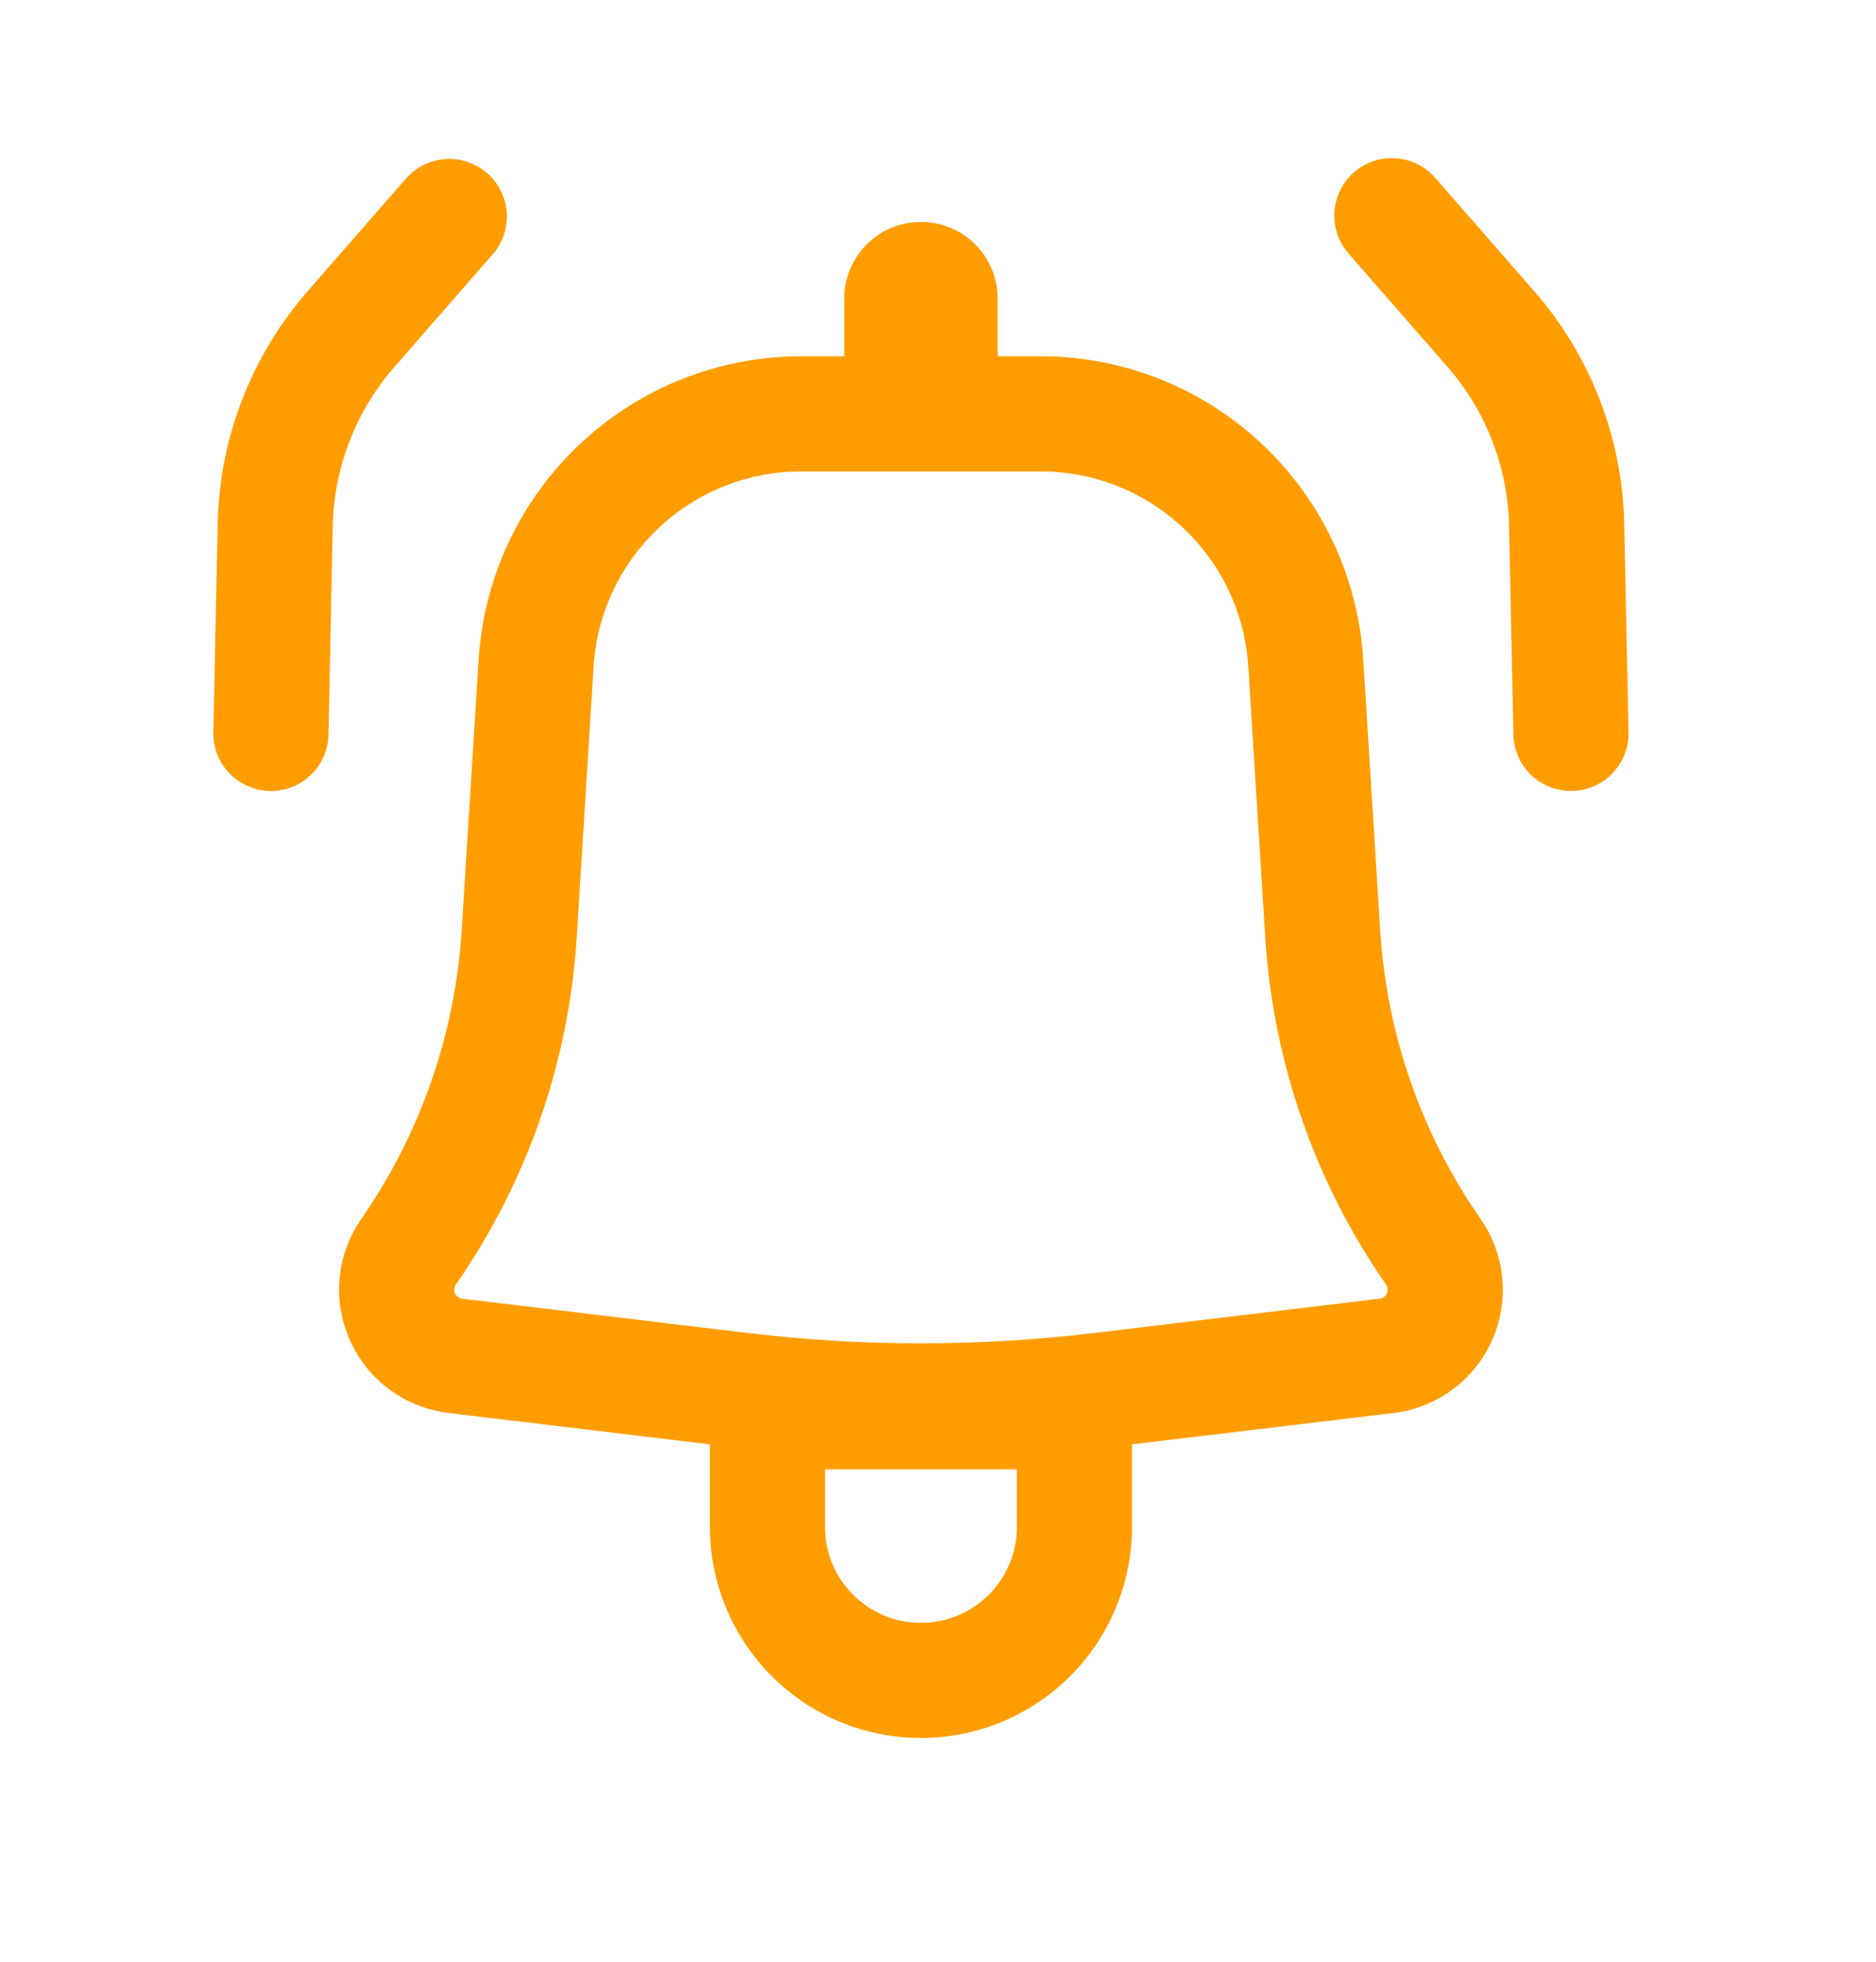<svg width="22" height="23" viewBox="0 0 22 23" fill="none" xmlns="http://www.w3.org/2000/svg">
<path d="M5.786 2.972C5.9 2.836 5.956 2.662 5.942 2.486C5.928 2.31 5.846 2.146 5.713 2.03C5.579 1.914 5.406 1.854 5.23 1.864C5.053 1.875 4.888 1.954 4.769 2.084L3.606 3.416C2.947 4.172 2.574 5.135 2.553 6.138L2.502 8.585C2.5 8.674 2.516 8.762 2.548 8.844C2.58 8.927 2.629 9.002 2.69 9.066C2.751 9.13 2.825 9.182 2.906 9.217C2.987 9.253 3.075 9.272 3.163 9.274C3.252 9.276 3.34 9.26 3.423 9.228C3.505 9.196 3.581 9.148 3.645 9.086C3.709 9.025 3.76 8.951 3.795 8.87C3.831 8.789 3.85 8.702 3.852 8.613L3.902 6.167C3.917 5.481 4.172 4.822 4.623 4.305L5.786 2.972Z" fill="#FF9D00"/>
<path fill-rule="evenodd" clip-rule="evenodd" d="M5.613 7.732C5.674 6.769 6.099 5.865 6.802 5.205C7.505 4.544 8.434 4.176 9.399 4.177H9.9V3.502C9.9 3.263 9.995 3.034 10.164 2.865C10.332 2.696 10.561 2.602 10.8 2.602C11.039 2.602 11.268 2.696 11.436 2.865C11.605 3.034 11.7 3.263 11.7 3.502V4.177H12.201C13.166 4.176 14.095 4.544 14.798 5.205C15.501 5.865 15.926 6.769 15.987 7.732L16.186 10.912C16.262 12.125 16.669 13.293 17.363 14.291C17.506 14.497 17.594 14.737 17.617 14.987C17.64 15.237 17.599 15.489 17.496 15.718C17.393 15.947 17.233 16.145 17.03 16.294C16.828 16.443 16.591 16.537 16.341 16.567L13.275 16.934V17.902C13.275 18.558 13.014 19.188 12.55 19.652C12.086 20.116 11.456 20.377 10.8 20.377C10.143 20.377 9.514 20.116 9.05 19.652C8.586 19.188 8.325 18.558 8.325 17.902V16.934L5.259 16.566C5.009 16.536 4.772 16.442 4.57 16.293C4.368 16.145 4.208 15.946 4.105 15.717C4.002 15.488 3.96 15.236 3.983 14.986C4.006 14.737 4.094 14.497 4.237 14.291C4.93 13.293 5.337 12.125 5.414 10.912L5.613 7.732ZM9.399 5.527C8.777 5.526 8.179 5.763 7.726 6.189C7.273 6.614 6.999 7.196 6.961 7.816L6.763 10.997C6.67 12.455 6.18 13.861 5.346 15.061C5.336 15.076 5.329 15.093 5.328 15.111C5.326 15.13 5.329 15.148 5.336 15.164C5.344 15.181 5.355 15.195 5.37 15.206C5.385 15.217 5.402 15.224 5.42 15.226L8.783 15.63C10.123 15.79 11.477 15.79 12.817 15.63L16.18 15.226C16.198 15.224 16.215 15.217 16.23 15.206C16.245 15.195 16.256 15.181 16.264 15.164C16.271 15.148 16.274 15.13 16.272 15.111C16.271 15.093 16.264 15.076 16.254 15.061C15.42 13.861 14.931 12.455 14.838 10.997L14.639 7.816C14.6 7.196 14.327 6.614 13.874 6.189C13.421 5.763 12.823 5.526 12.201 5.527H9.399ZM10.8 19.027C10.179 19.027 9.675 18.523 9.675 17.902V17.227H11.925V17.902C11.925 18.523 11.421 19.027 10.8 19.027Z" fill="#FF9D00"/>
<path d="M15.879 2.02C15.744 2.138 15.661 2.304 15.649 2.483C15.637 2.661 15.696 2.837 15.814 2.972L16.977 4.304C17.428 4.821 17.683 5.481 17.697 6.167L17.748 8.612C17.752 8.791 17.826 8.962 17.955 9.086C18.085 9.21 18.258 9.277 18.437 9.273C18.616 9.27 18.786 9.195 18.91 9.066C19.034 8.937 19.102 8.763 19.098 8.584L19.047 6.138C19.026 5.136 18.653 4.172 17.994 3.417L16.831 2.085C16.713 1.95 16.547 1.867 16.368 1.855C16.189 1.843 16.013 1.902 15.879 2.02Z" fill="#FF9D00"/>
</svg>
